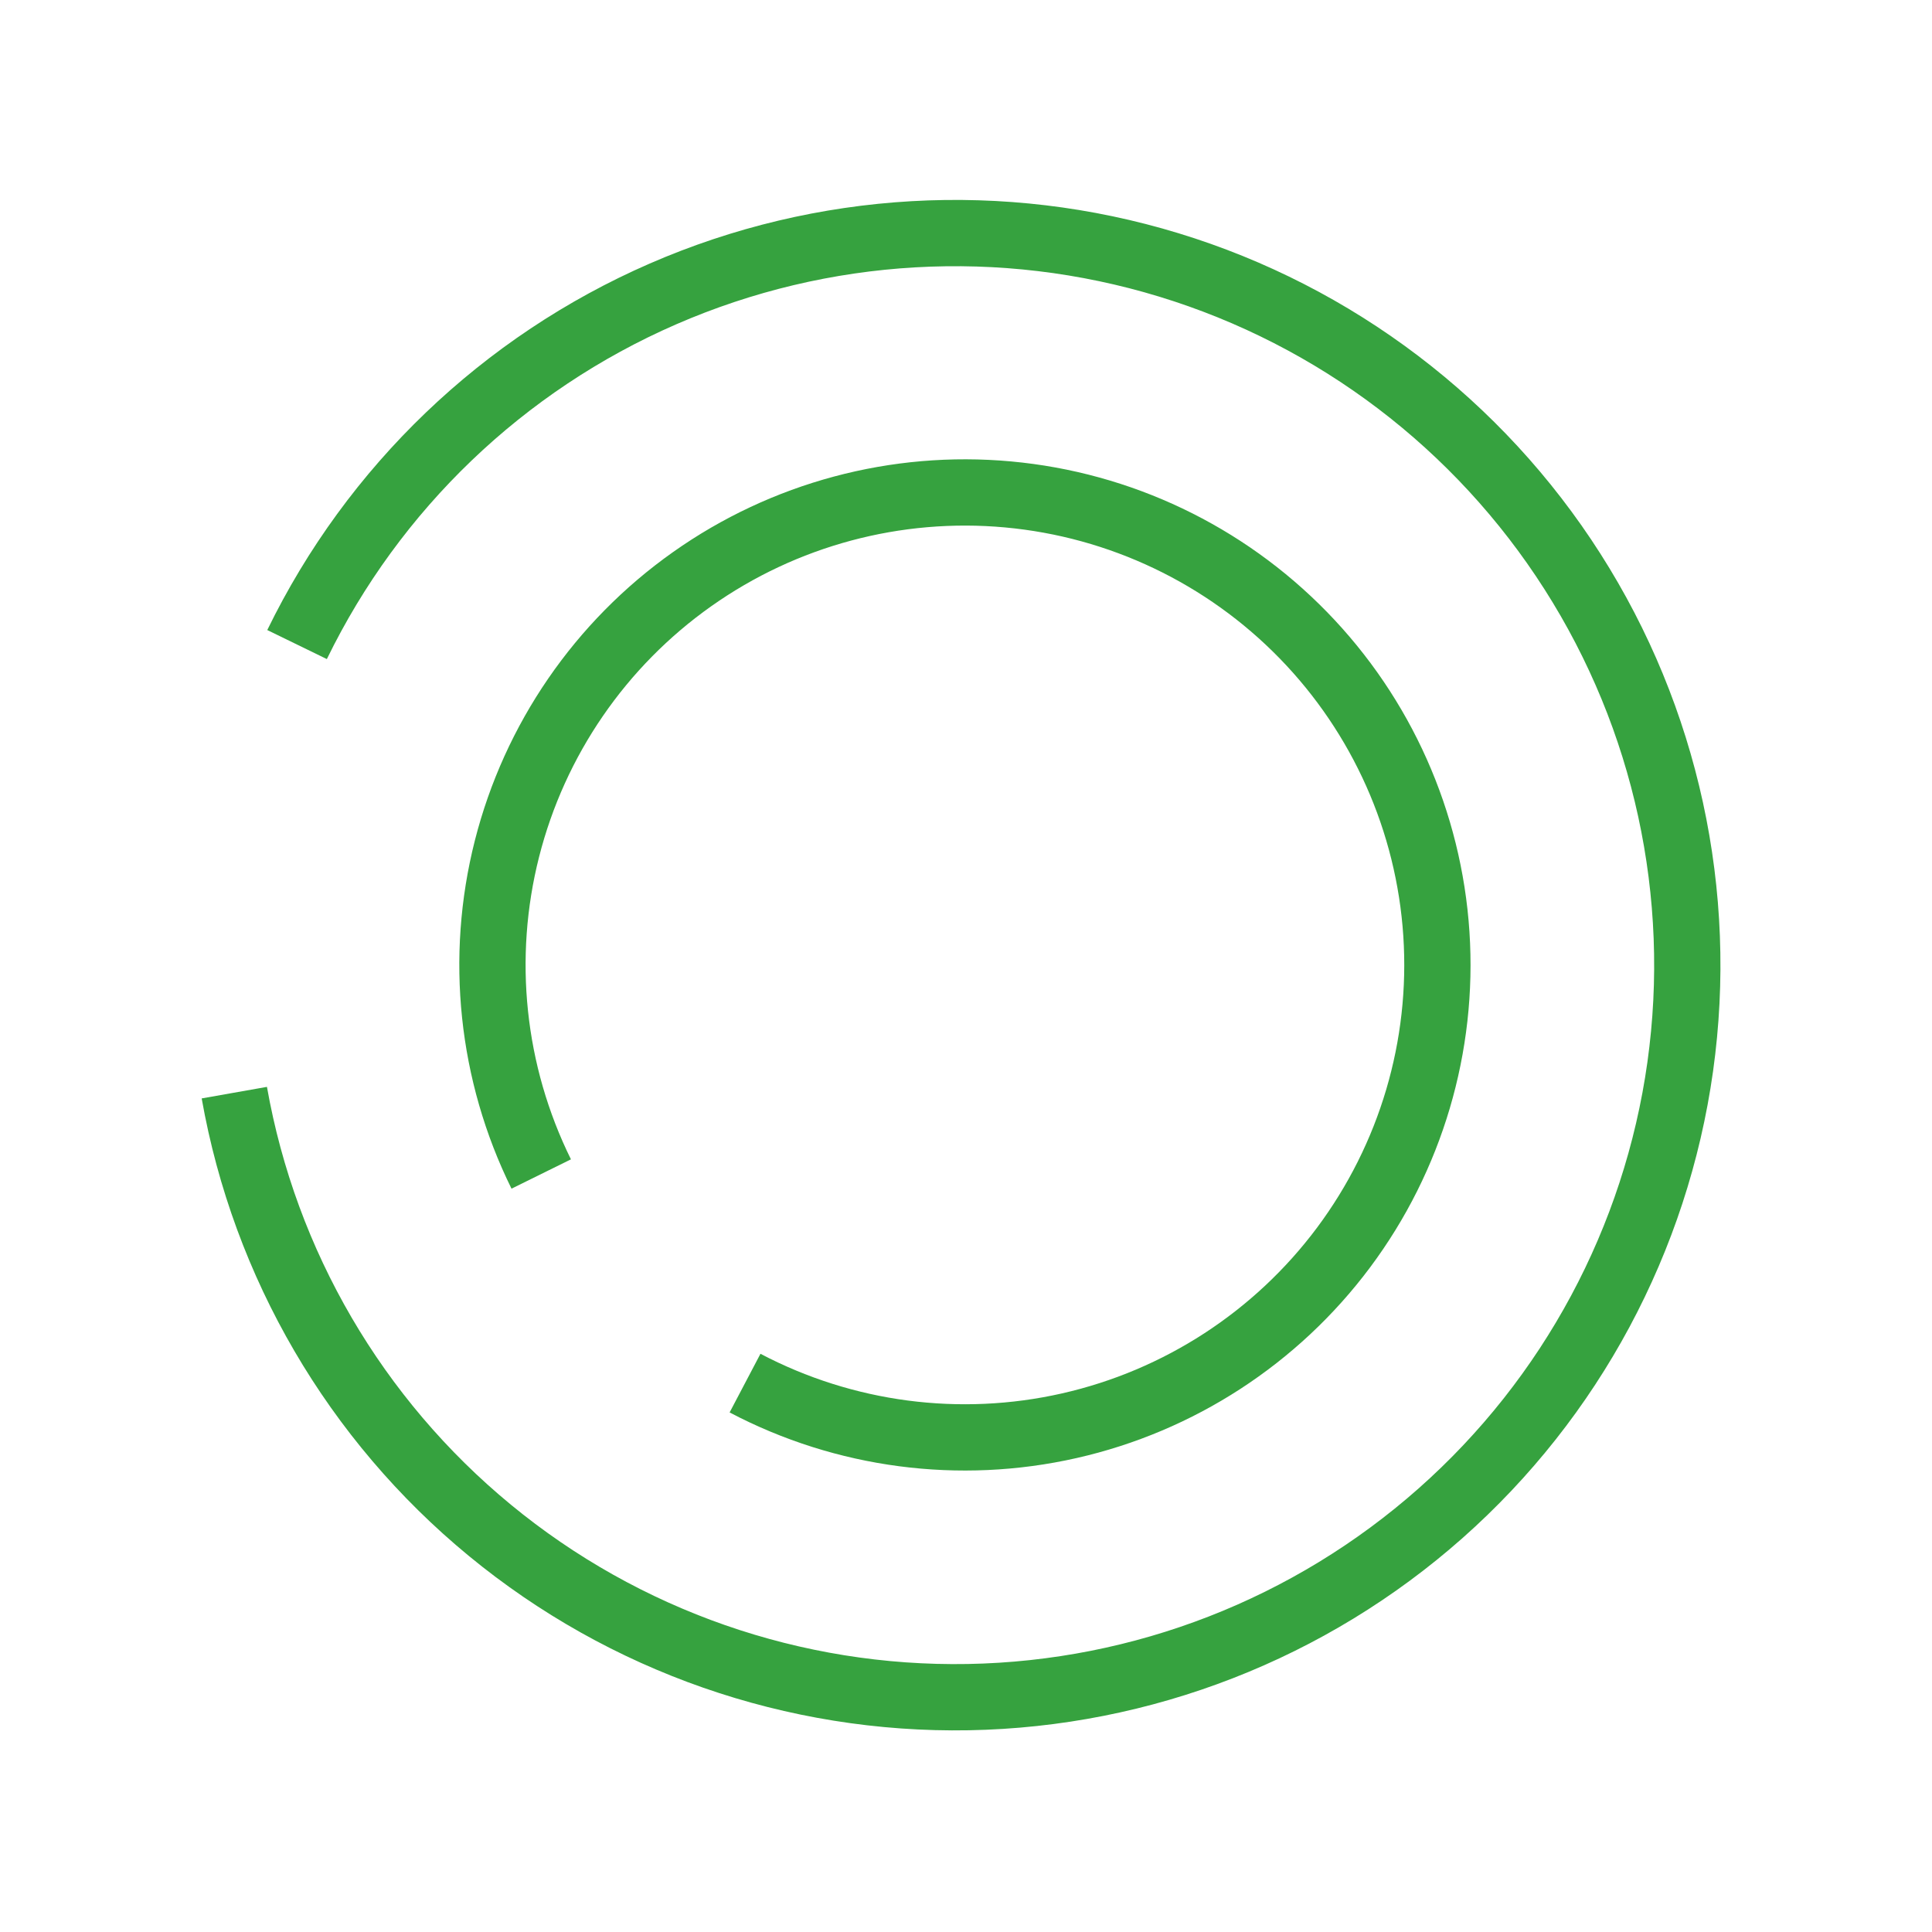 <?xml version="1.0" encoding="UTF-8"?>
<svg width="583" height="583" viewBox="0 0 583 583" version="1.1" xmlns="http://www.w3.org/2000/svg" xmlns:xlink="http://www.w3.org/1999/xlink">
    <title>Symbols/BaleOutline</title>
    <g id="🧩-Symbols" stroke="none" stroke-width="1" fill="none" fill-rule="evenodd">
        <g id="Symbols/BaleOutline" fill-rule="nonzero">
            <g id="BaleOutline">
                <path d="M224.822 417.369C254.869 433.168 289.568 437.727 322.676 430.227C355.785 422.726 385.13 403.658 405.435 376.453C425.74 349.247 435.671 315.689 433.442 281.815C431.214 247.941 416.971 215.973 393.277 191.663C369.583 167.352 337.992 152.294 304.186 149.196C270.38 146.098 236.578 155.164 208.86 174.764C181.142 194.363 161.327 223.21 152.979 256.115C144.631 289.02 148.298 323.824 163.32 354.267" stroke="#36A23F" stroke-width="20"/>
                <path d="M70.707 329.717C79.867 381.514 107.208 428.343 147.813 461.78C188.418 495.218 239.621 513.07 292.213 512.126C344.805 511.182 395.334 491.503 434.712 456.629C474.09 421.755 499.733 373.975 507.027 321.882C514.321 269.79 502.789 216.804 474.505 172.456C446.22 128.107 403.04 95.306 352.73 79.952C302.42 64.598 248.283 67.7 200.055 88.698C151.828 109.697 112.676 147.215 89.641 194.503" stroke="#36A23F" stroke-width="20"/>
            </g>
        </g>
    </g>
</svg>